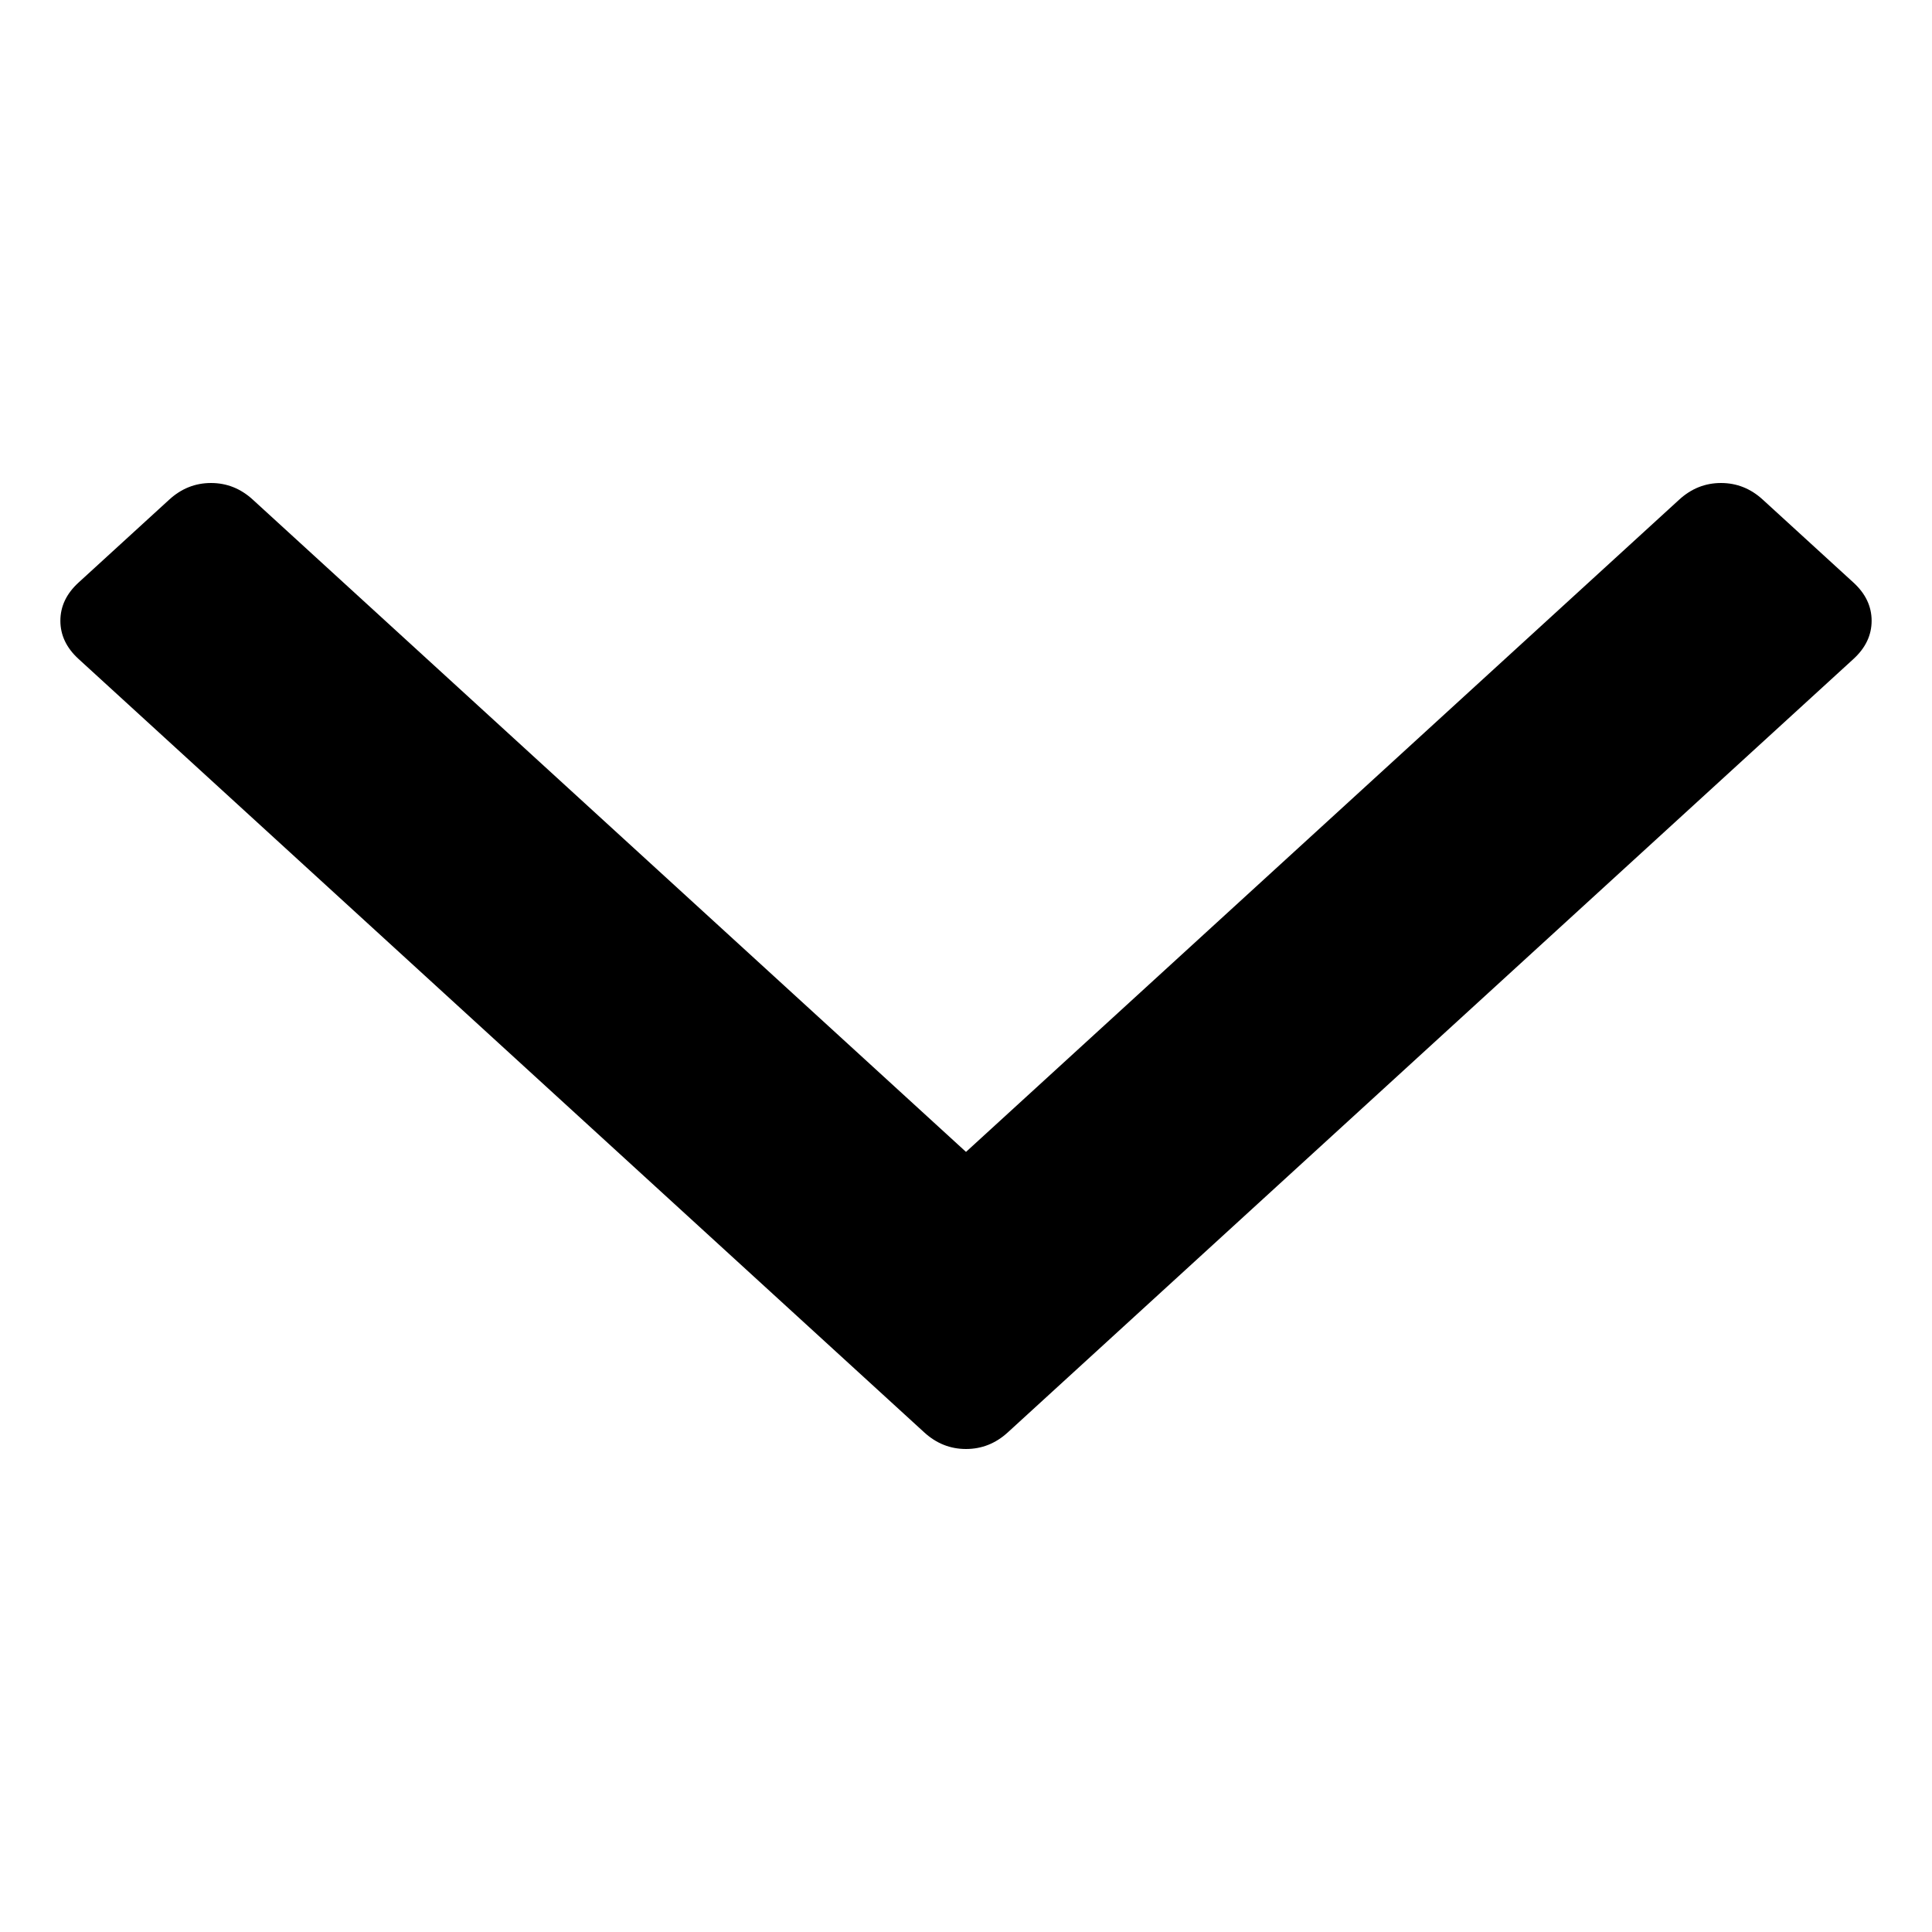 <?xml version="1.0" encoding="UTF-8" standalone="no"?>
<svg
   xmlns:dc="http://purl.org/dc/elements/1.1/"
   xmlns:cc="http://creativecommons.org/ns#"
   xmlns:rdf="http://www.w3.org/1999/02/22-rdf-syntax-ns#"
   xmlns:svg="http://www.w3.org/2000/svg"
   xmlns="http://www.w3.org/2000/svg"
   xmlns:sodipodi="http://sodipodi.sourceforge.net/DTD/sodipodi-0.dtd"
   xmlns:inkscape="http://www.inkscape.org/namespaces/inkscape"
   height="64"
   width="64"
   version="1.1"
   id="svg4"
   sodipodi:docname="branch-open.svg"
   inkscape:version="1.0.2 (e86c870879, 2021-01-15)">
  <defs
     id="defs8" />
  <sodipodi:namedview
     pagecolor="#ffffff"
     bordercolor="#666666"
     borderopacity="1"
     objecttolerance="10"
     gridtolerance="10"
     guidetolerance="10"
     inkscape:pageopacity="0"
     inkscape:pageshadow="2"
     inkscape:window-width="1681"
     inkscape:window-height="969"
     id="namedview6"
     showgrid="false"
     inkscape:zoom="7.9296975"
     inkscape:cx="24.939446"
     inkscape:cy="34.069618"
     inkscape:window-x="0"
     inkscape:window-y="0"
     inkscape:window-maximized="0"
     inkscape:current-layer="svg4" />
  <path
     d="m 62,20.564 q 0,0.715 -0.601,1.265 l -28.016,25.622 Q 32.782,48 32,48 31.218,48 30.617,47.45 L 2.601,21.828 Q 2,21.278 2,20.564 2,19.849 2.601,19.299 L 5.607,16.55 Q 6.208,16 6.99,16 7.772,16 8.373,16.55 L 32,38.158 55.627,16.55 Q 56.228,16 57.01,16 q 0.782,0 1.383,0.55 l 3.006,2.749 Q 62,19.849 62,20.564 Z"
     id="path2"
     style="stroke-width:0.057" />
</svg>

